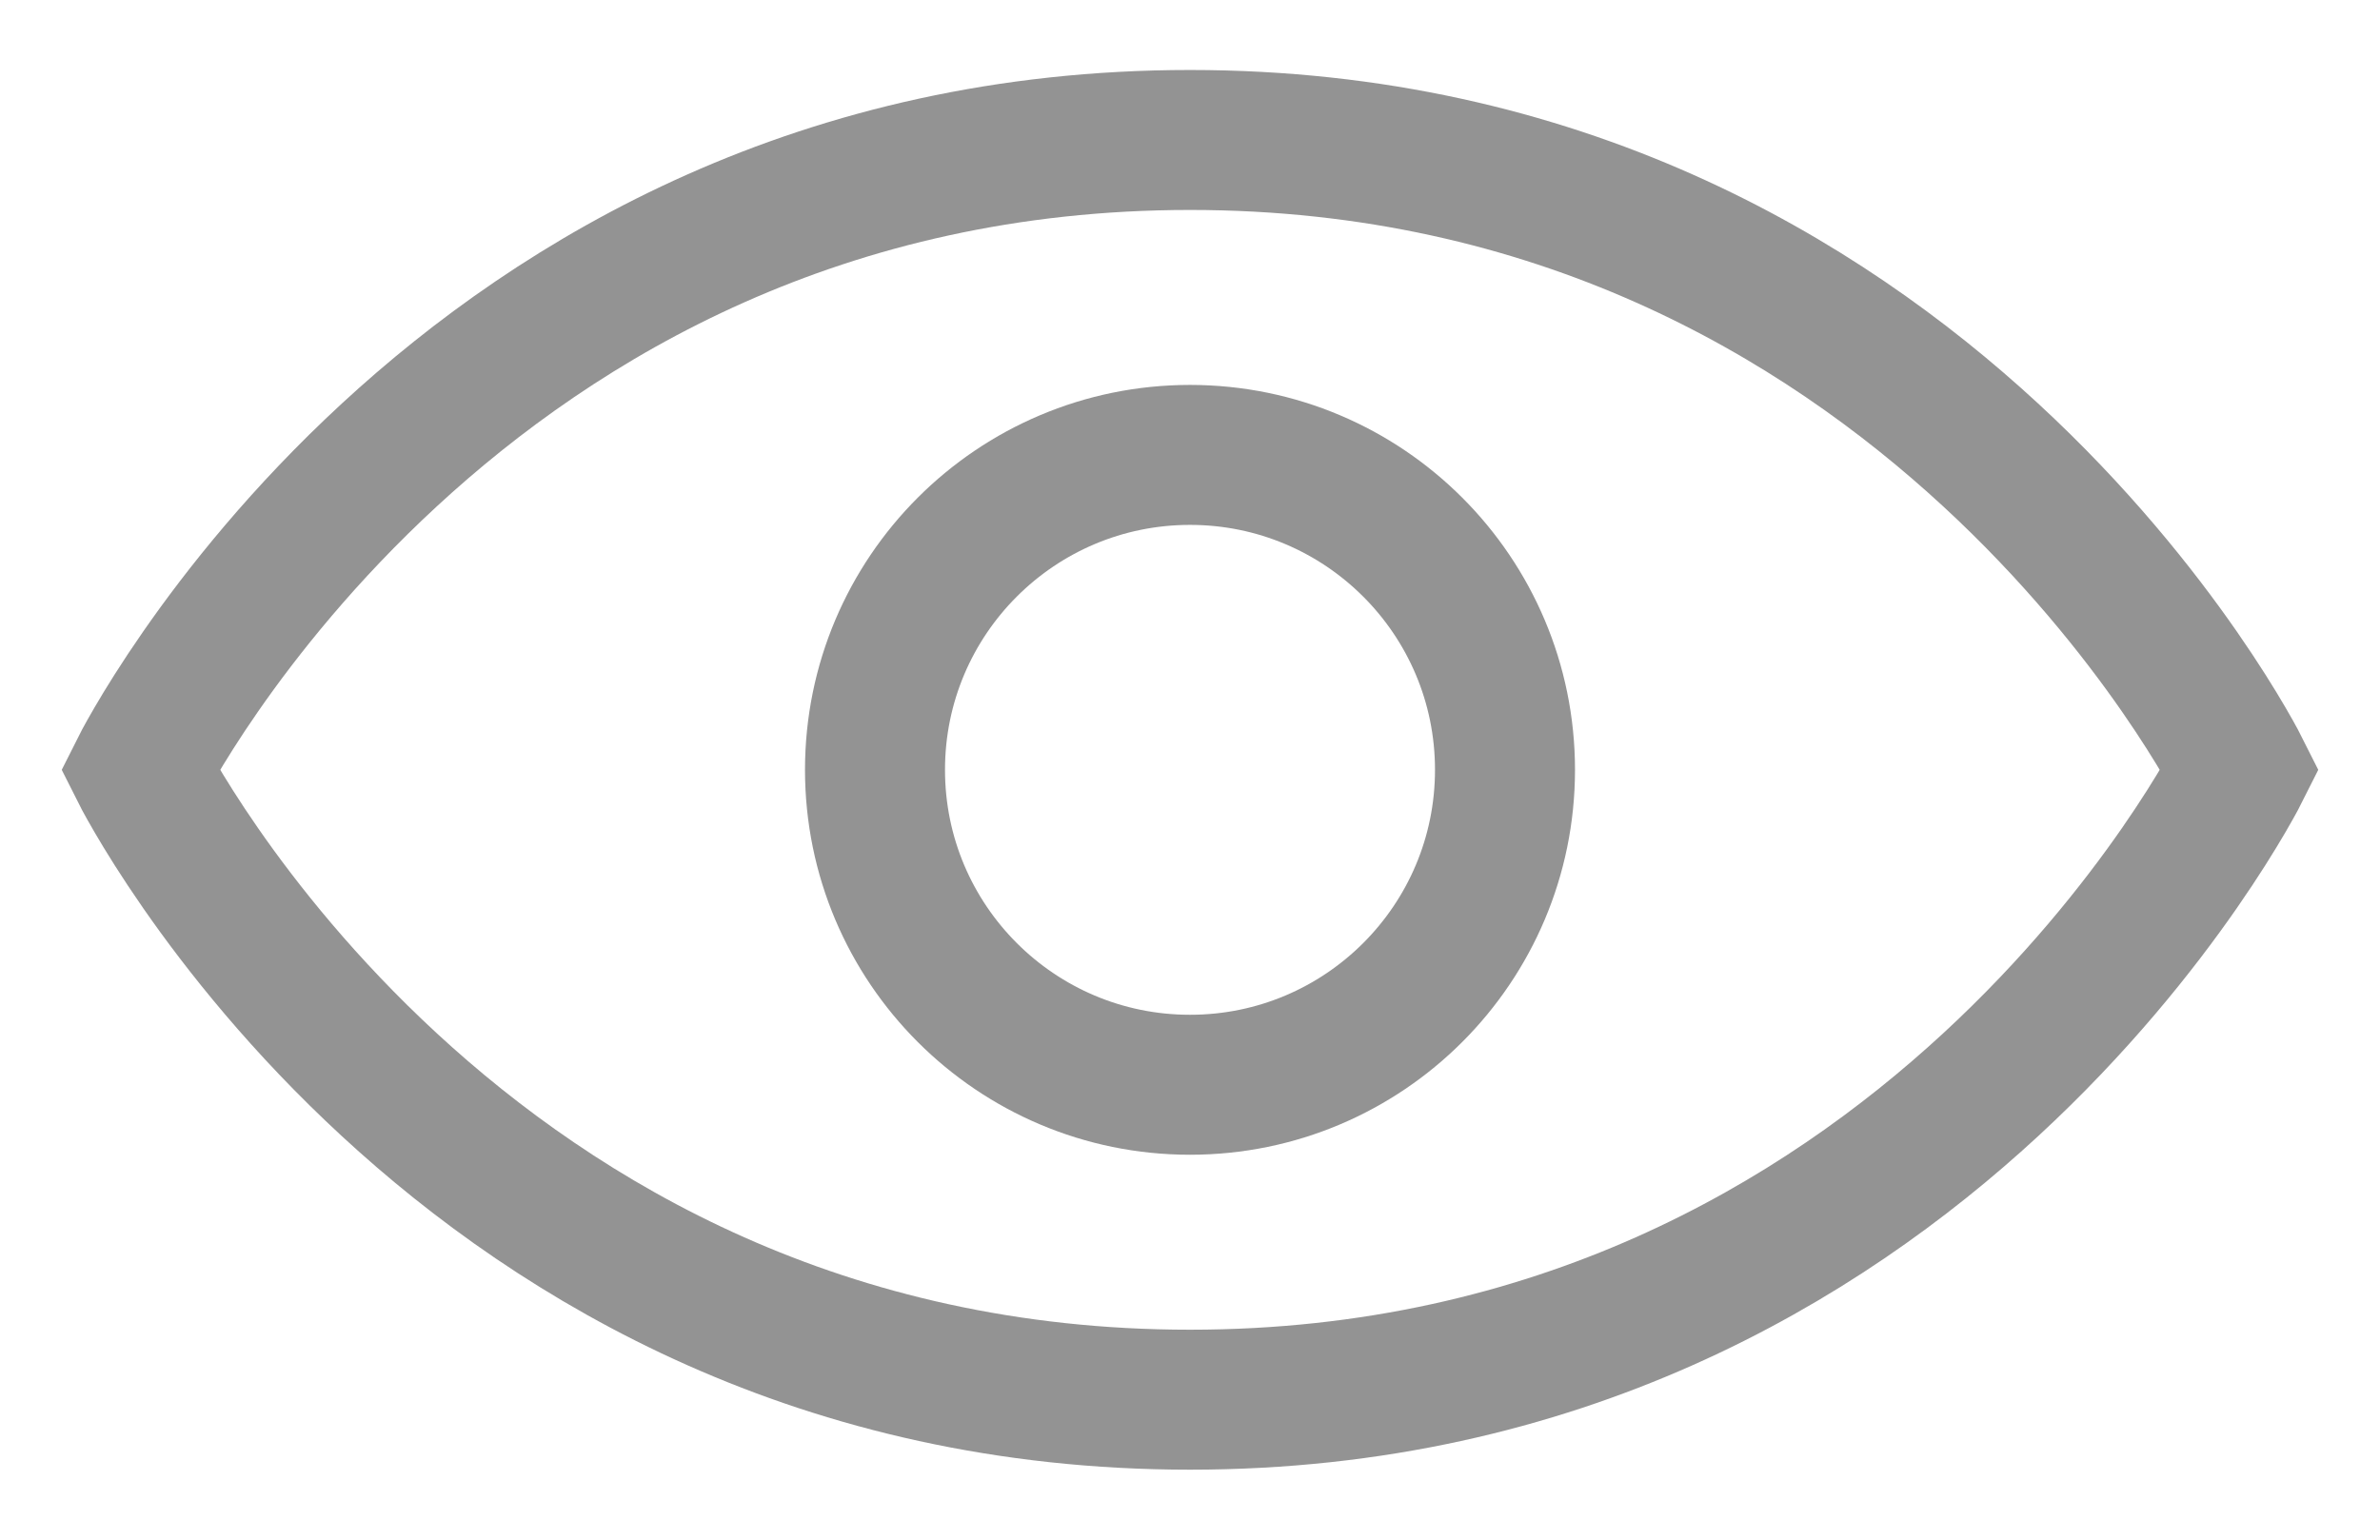 <svg width="17" height="11" viewBox="0 0 17 11" fill="none" xmlns="http://www.w3.org/2000/svg">
<path d="M16 5.5C16 5.5 13.75 10 8.5 10C3.25 10 1 5.5 1 5.5C1 5.5 3.25 1 8.5 1C13.75 1 16 5.5 16 5.5Z" stroke="#939393" stroke-linecap="round"/>
<circle cx="8.5" cy="5.5" r="2.25" stroke="#939393" stroke-linecap="round"/>
</svg>

